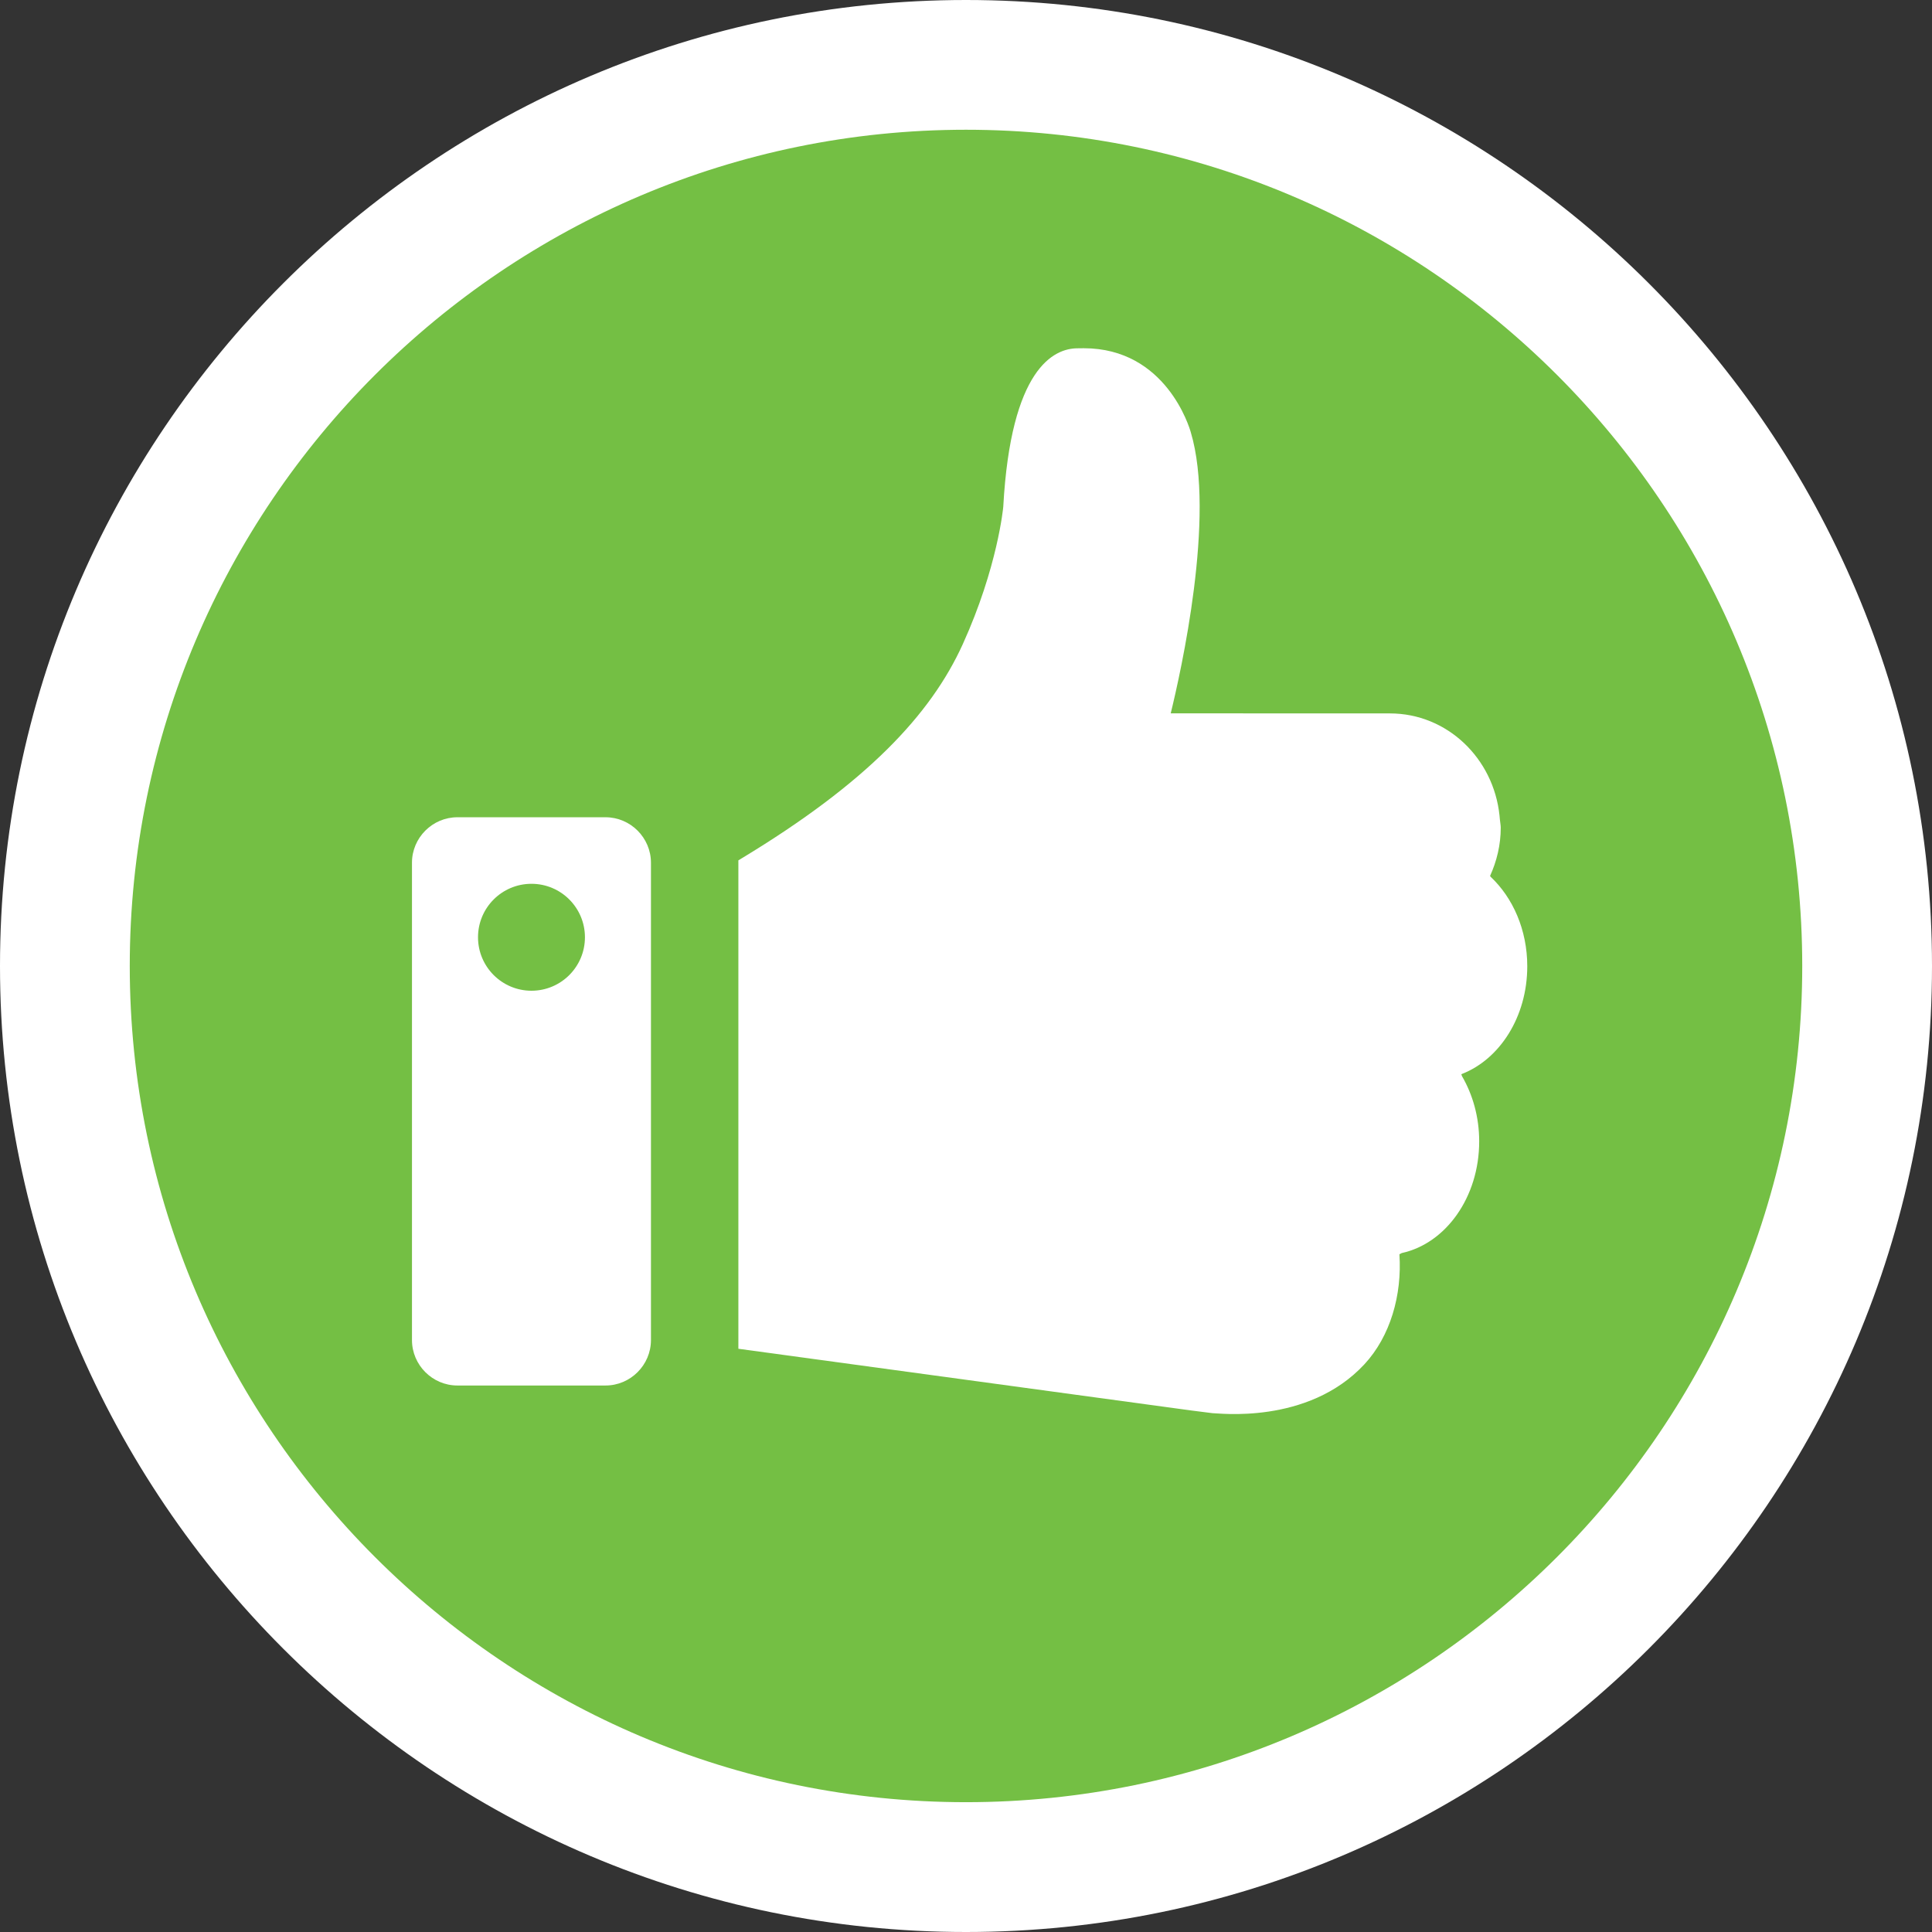 <?xml version="1.0" encoding="utf-8"?>
<!-- Generator: Adobe Illustrator 16.0.0, SVG Export Plug-In . SVG Version: 6.00 Build 0)  -->
<!DOCTYPE svg PUBLIC "-//W3C//DTD SVG 1.1//EN" "http://www.w3.org/Graphics/SVG/1.1/DTD/svg11.dtd">
<svg version="1.1" id="Layer_1" xmlns="http://www.w3.org/2000/svg" xmlns:xlink="http://www.w3.org/1999/xlink" x="0px" y="0px"
	 width="110px" height="110px" viewBox="0 0 110 110" enable-background="new 0 0 110 110" xml:space="preserve">
<rect x="0" y="0" width="110" height="110" fill="#333333" stroke="none"/>
<g>
	<g>
		<path fill="#FFFFFF" d="M55,110C24.673,110,0,85.324,0,55C0,24.674,24.673,0,55,0s55,24.674,55,55C110,85.324,85.327,110,55,110z"
			/>
		<path fill="#74BF44" d="M55,7.387c-26.254,0-47.612,21.359-47.612,47.612c0,26.254,21.358,47.61,47.612,47.61
			s47.612-21.356,47.612-47.61C102.613,28.746,81.254,7.387,55,7.387z"/>
	</g>
</g>
<g>
	<path fill="#FFFFFF" d="M34.475,78.885h-8.431c-1.424,0-2.588-1.166-2.588-2.589V49.12c0-1.422,1.165-2.589,2.588-2.589h8.431
		c1.423,0,2.588,1.167,2.588,2.589v27.176C37.063,77.719,35.898,78.885,34.475,78.885z"/>
	<path fill="#FFFFFF" d="M85.446,47.128c0,0.983-0.229,1.908-0.608,2.744c0.012,0.018,0.023,0.036,0.037,0.053
		c1.258,1.187,2.081,3.013,2.081,5.089c0,2.884-1.572,5.3-3.729,6.136c-0.009,0.006-0.02,0.016-0.025,0.02
		c0.017,0.031,0.023,0.07,0.039,0.105c0.611,1.051,0.978,2.326,0.978,3.709c0,3.184-1.905,5.814-4.407,6.359
		c-0.043,0.02-0.103,0.055-0.135,0.069c0.155,2.321-0.516,4.67-1.992,6.263c-3.231,3.482-8.404,2.771-8.654,2.785l-1.228-0.156
		L42.04,76.793V48.985l0.217-0.132c7.067-4.276,10.73-8.145,12.56-12.177c1.988-4.38,2.303-7.792,2.305-7.825
		c0.431-7.888,2.884-9.02,4.229-9.02c0.176,0,0.327-0.004,0.355-0.004c4.682,0,6.02,4.521,6.093,4.785
		c1.429,4.77-0.573,13.681-1.143,16.003c0,0,12.448,0.004,12.481,0.004c3.254,0,5.899,2.551,6.239,5.813
		c0.009,0.08,0.019,0.158,0.022,0.235C85.411,46.823,85.446,46.97,85.446,47.128z"/>
	<circle fill="#74BF44" cx="30.26" cy="53.364" r="3.044"/>
</g>
</svg>
